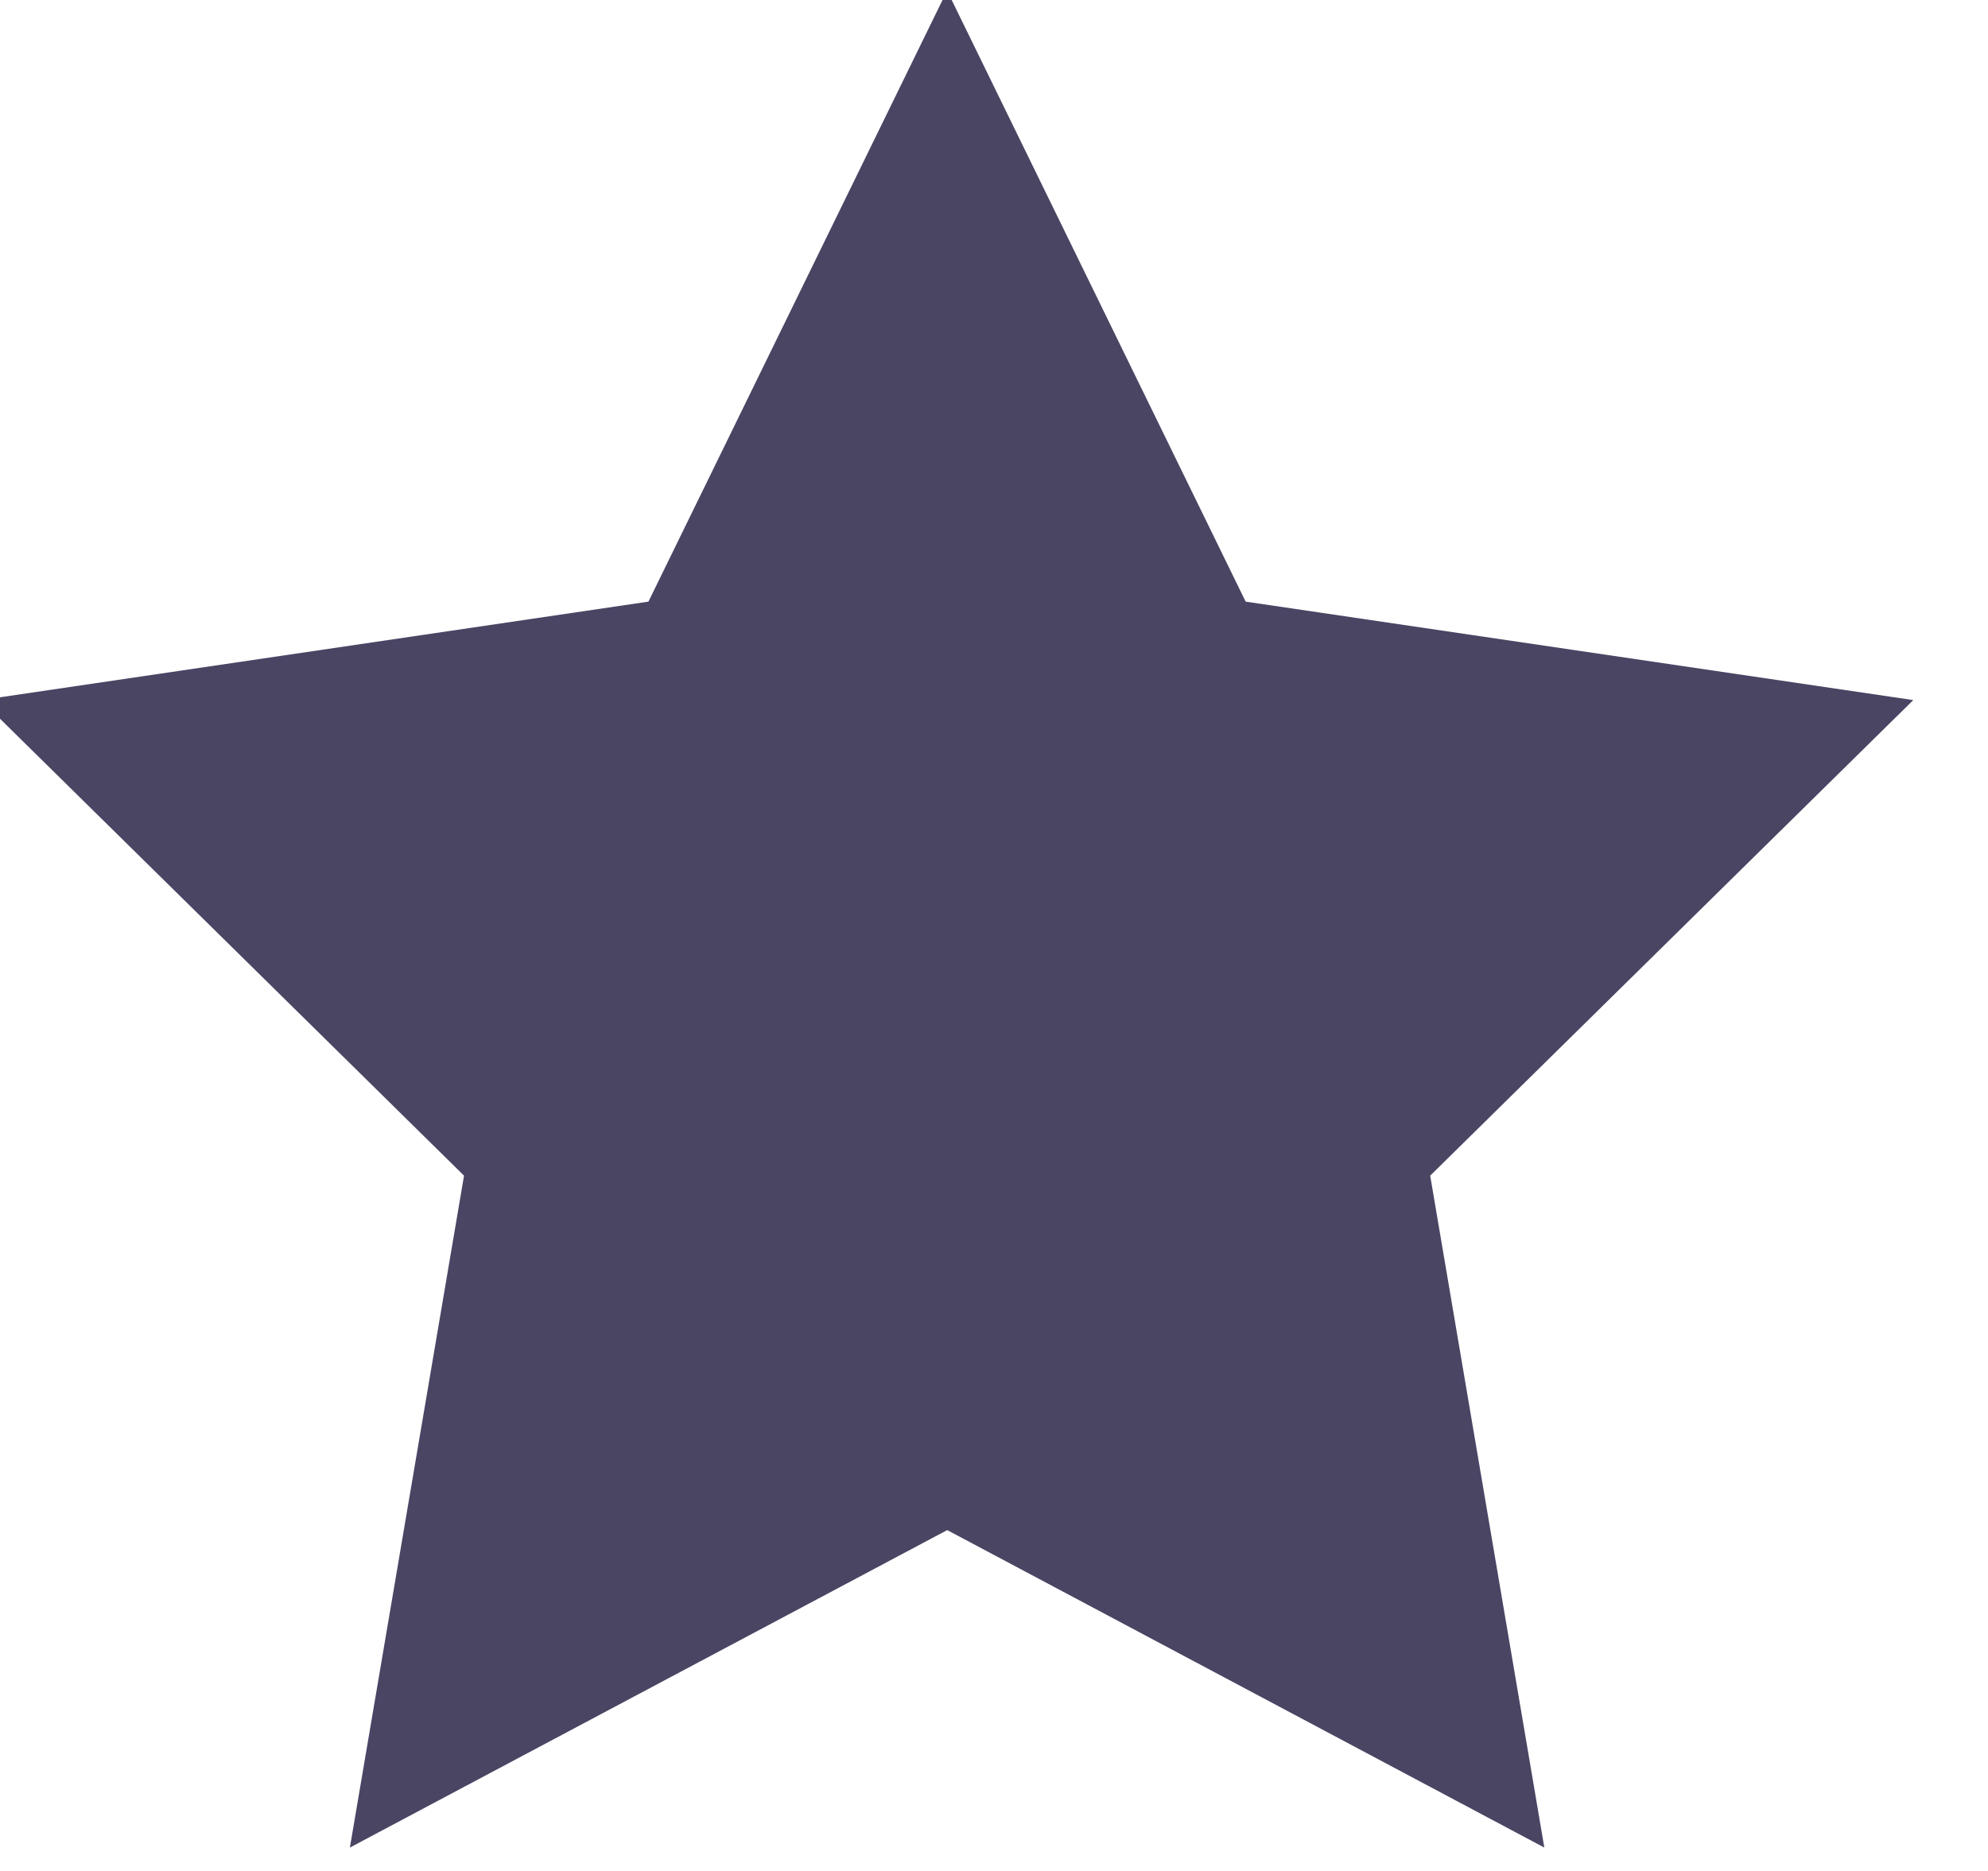 <svg xmlns="http://www.w3.org/2000/svg" width="17" height="16" viewBox="0 0 17 16"><g><g><path fill="#494563" d="M8.099-.08l2.553 5.225 5.709.842-4.131 4.067.976 5.746L8.1 13.085 2.992 15.8l.976-5.746-4.13-4.067 5.707-.842z"/></g></g></svg>